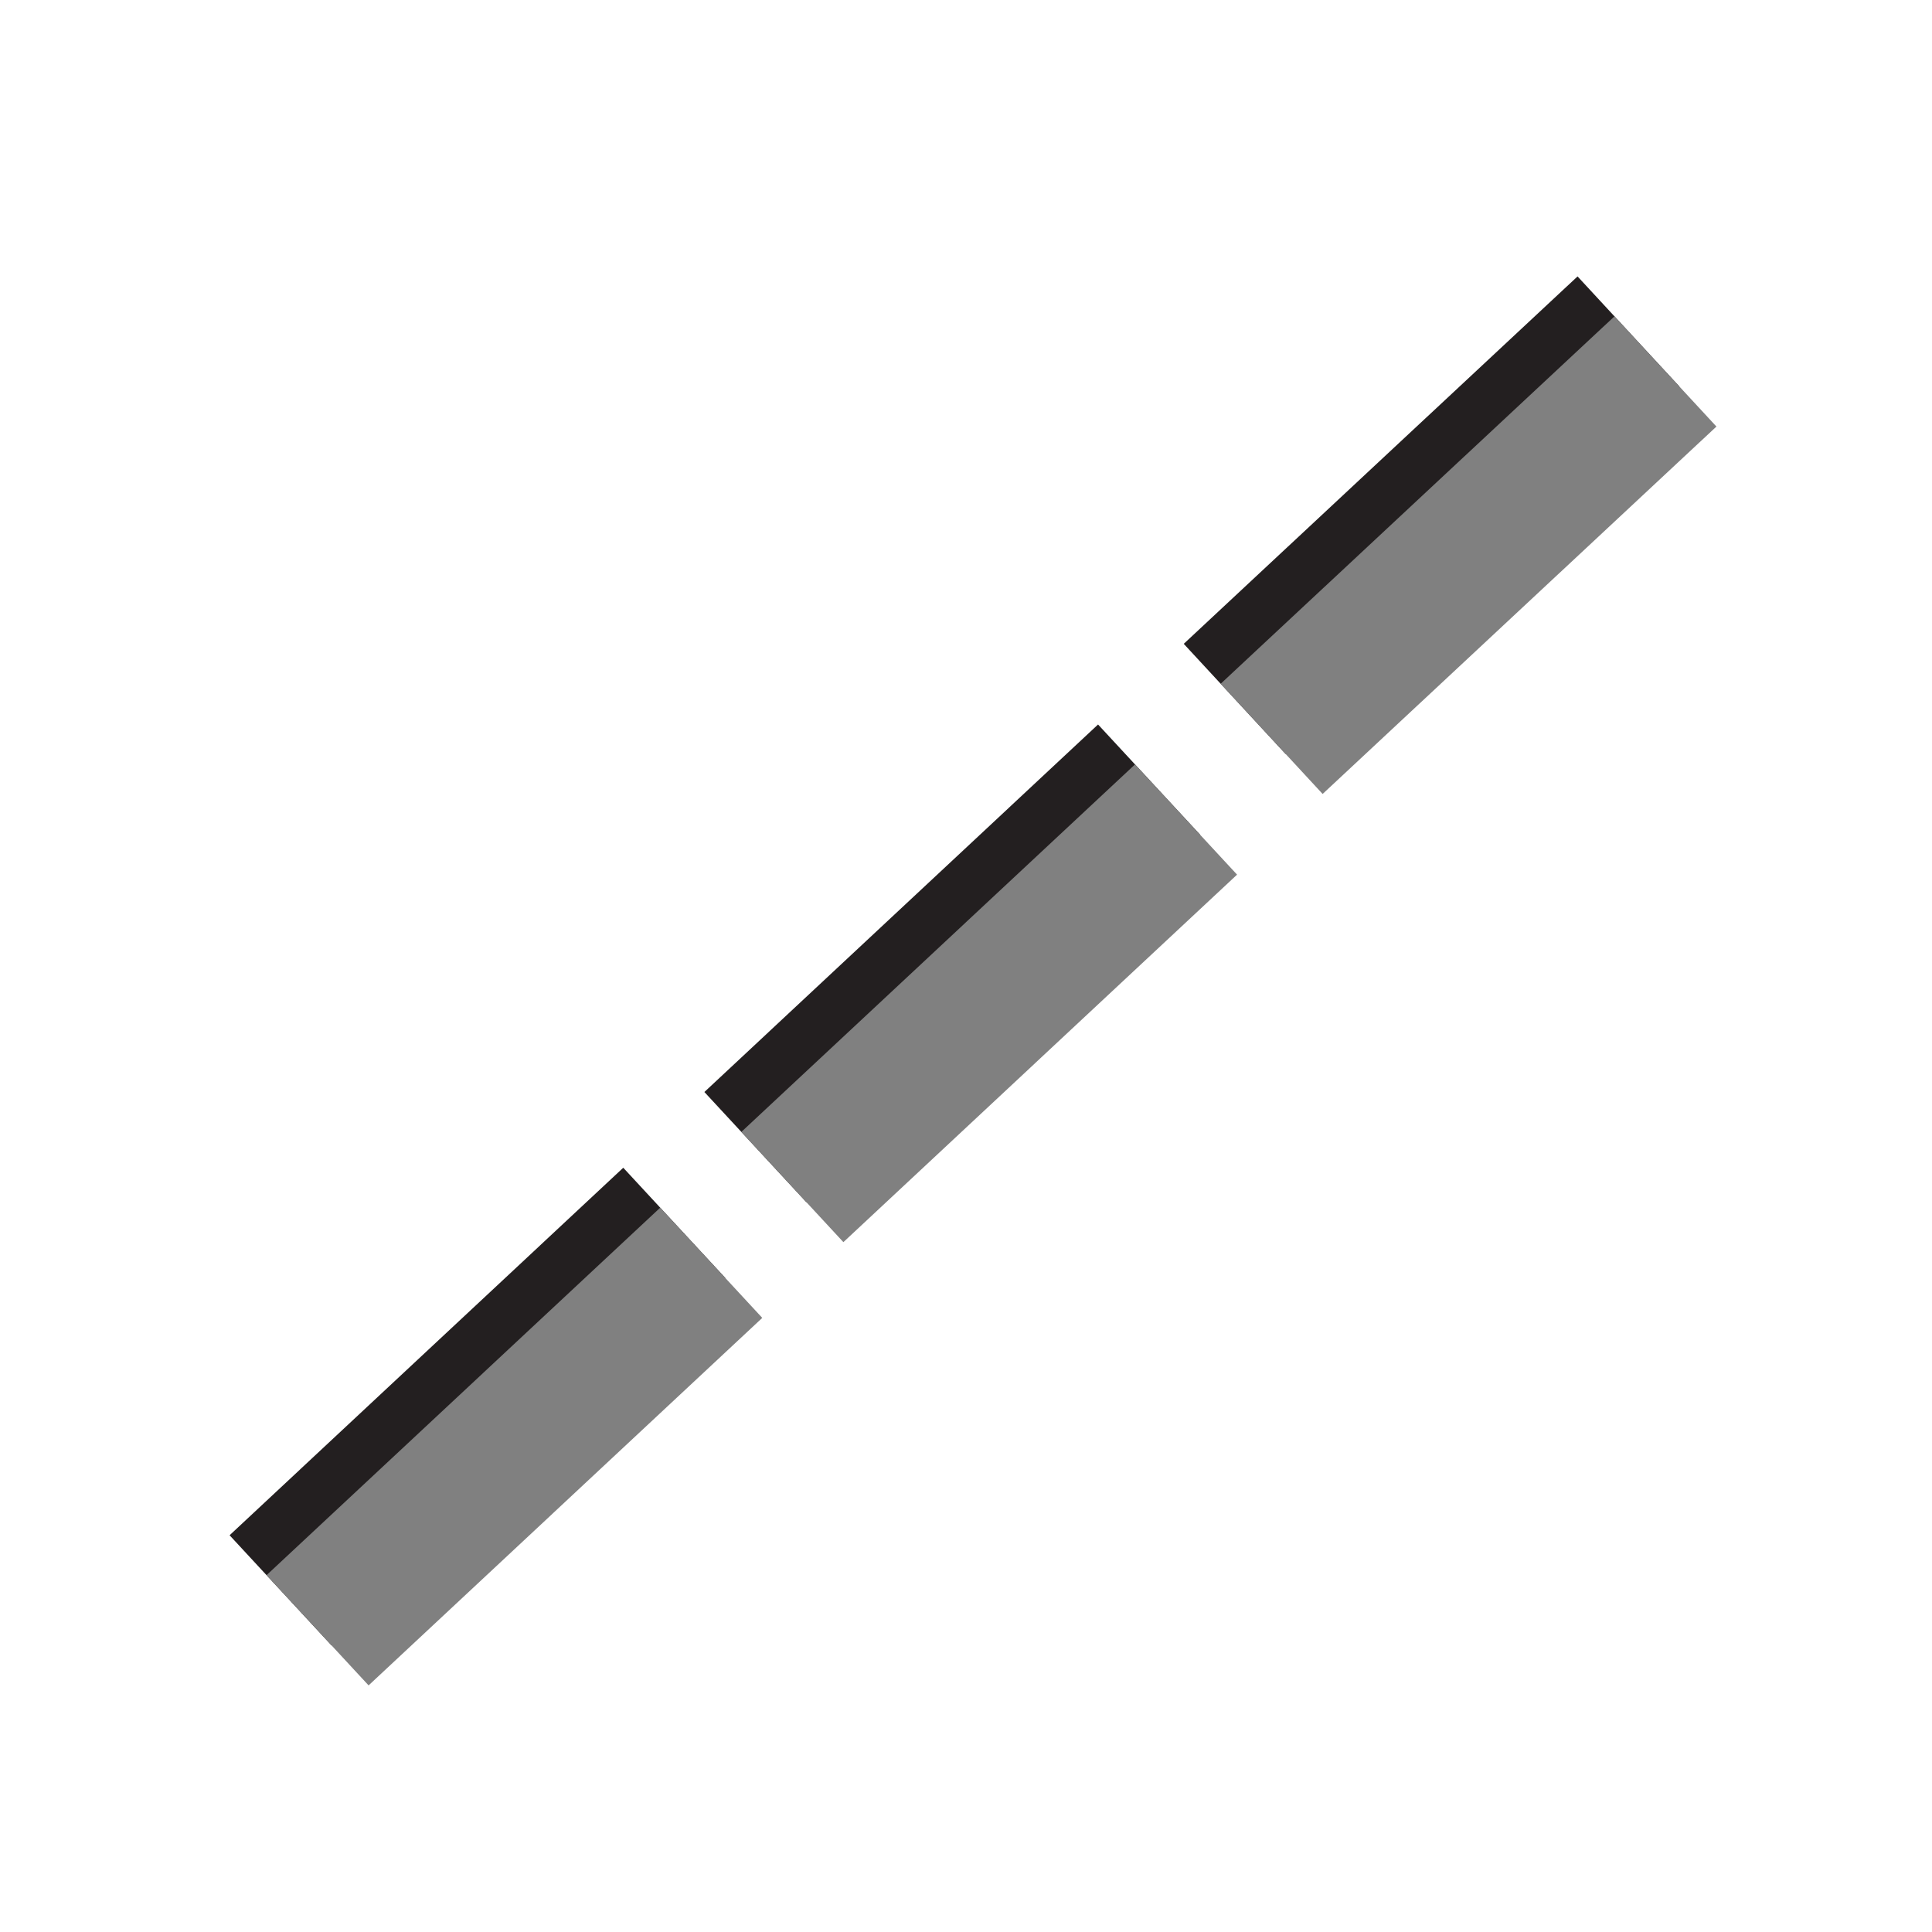 <?xml version="1.0" encoding="UTF-8" standalone="no"?>
<!-- Generator: Adobe Illustrator 18.0.0, SVG Export Plug-In . SVG Version: 6.00 Build 0)  -->

<svg
   xmlns:dc="http://purl.org/dc/elements/1.1/"
   xmlns:cc="http://creativecommons.org/ns#"
   xmlns:rdf="http://www.w3.org/1999/02/22-rdf-syntax-ns#"
   xmlns:svg="http://www.w3.org/2000/svg"
   xmlns="http://www.w3.org/2000/svg"
   xmlns:sodipodi="http://sodipodi.sourceforge.net/DTD/sodipodi-0.dtd"
   xmlns:inkscape="http://www.inkscape.org/namespaces/inkscape"
   version="1.1"
   id="svg7631"
   sodipodi:docname="line.svg"
   sodipodi:version="0.32"
   inkscape:version="0.48.4 r9939"
   inkscape:output_extension="org.inkscape.output.svg.inkscape"
   x="0px"
   y="0px"
   viewBox="0 0 288 288"
   enable-background="new 0 0 288 288"
   xml:space="preserve"
   width="100%"
   height="100%"><defs
     id="defs15" /><sodipodi:namedview
     pagecolor="#ffffff"
     bordercolor="#666666"
     borderopacity="1"
     objecttolerance="10"
     gridtolerance="10"
     guidetolerance="10"
     inkscape:pageopacity="0"
     inkscape:pageshadow="2"
     inkscape:window-width="1116"
     inkscape:window-height="637"
     id="namedview13"
     showgrid="false"
     inkscape:zoom="0.81944444"
     inkscape:cx="41.593728"
     inkscape:cy="83.55087"
     inkscape:window-x="407"
     inkscape:window-y="346"
     inkscape:window-maximized="0"
     inkscape:current-layer="svg7631" /><g
     id="g3"
     transform="matrix(0.617,-0.576,0.574,0.62,-105.269,96.426)"><rect
       style="fill:#231f20"
       x="14.681"
       y="227.238"
       width="95.112"
       height="26.5"
       id="rect9-6" /><rect
       style="fill:#808080"
       x="14.681"
       y="236.838"
       width="95.112"
       height="26.5"
       id="rect11-7" /><rect
       style="fill:#231f20"
       x="129.393"
       y="227.238"
       width="95.112"
       height="26.5"
       id="rect9-6-5" /><rect
       style="fill:#808080"
       x="129.393"
       y="236.838"
       width="95.112"
       height="26.5"
       id="rect11-7-3" /></g><rect
     style="fill:#231f20"
     x="64.378"
     y="190.572"
     width="80.306"
     height="22.382"
     id="rect9-6-56"
     transform="matrix(0.731,-0.682,0.679,0.734,0,0)" /><rect
     style="fill:#808080"
     x="64.378"
     y="198.68"
     width="80.306"
     height="22.382"
     id="rect11-7-2"
     transform="matrix(0.731,-0.682,0.679,0.734,0,0)" /></svg>